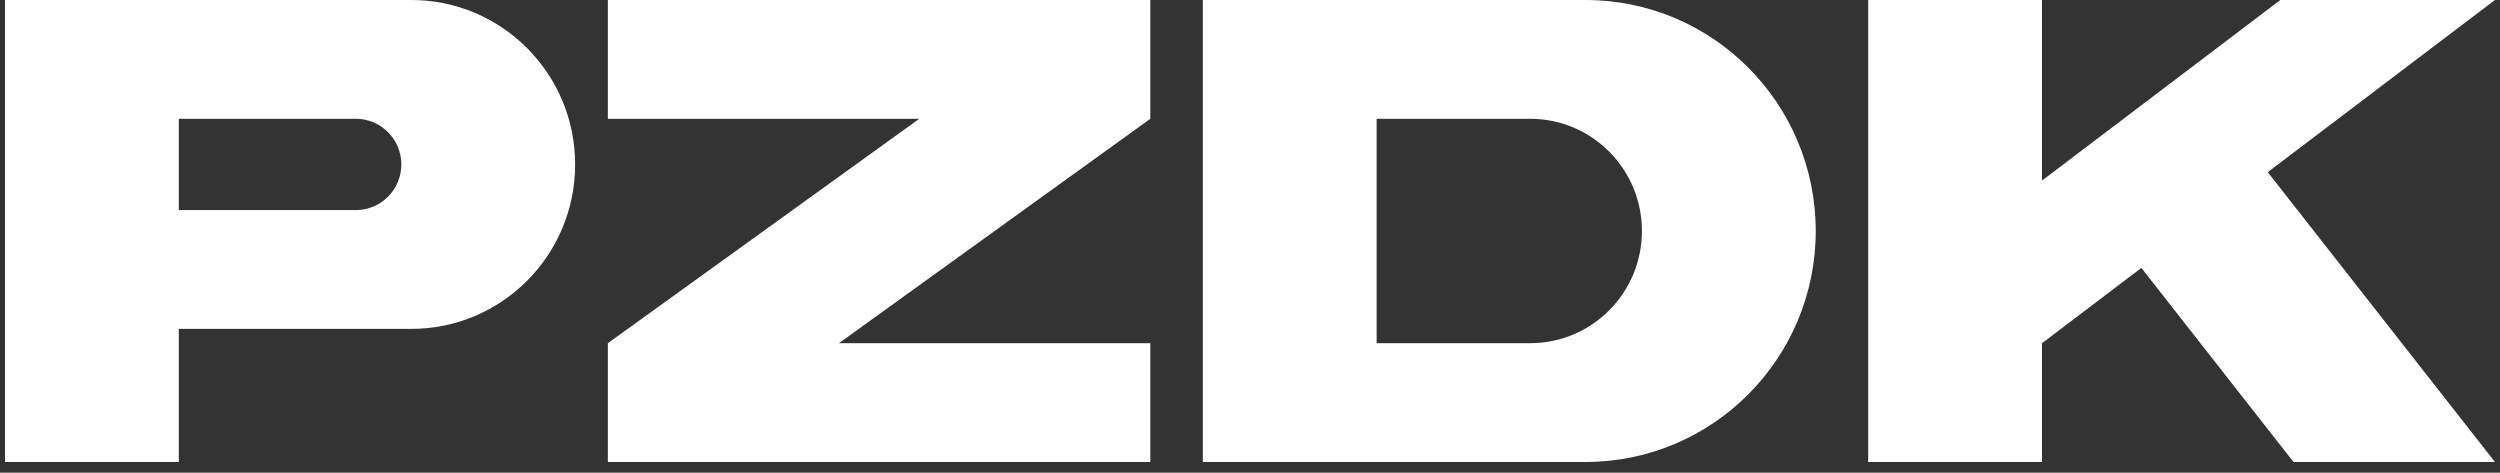 <svg width="201" height="38" viewBox="0 0 201 38" fill="none" xmlns="http://www.w3.org/2000/svg">
<rect x="0" y="0" width="201" height="38" fill="#333333" stroke="none"/>
<path d="M164.177 0H150.203V37.143H164.177V27.593L172.166 21.54L184.397 37.143H200.594L182.327 13.84L200.594 0H183.338L164.177 14.518V0Z" fill="white"/>
<path d="M110.681 37.143H96.707V0H127.475C137.698 0 145.985 8.315 145.985 18.571C145.985 28.828 137.698 37.143 127.475 37.143H110.681ZM110.681 27.593H123.02C127.986 27.593 132.011 23.554 132.011 18.571C132.011 13.589 127.986 9.55 123.02 9.55H110.681V27.593Z" fill="white"/>
<path d="M67.449 27.593H92.486V37.143H48.871V27.593L73.909 9.55H48.871V0H92.486V9.55L67.449 27.593Z" fill="white"/>
<path d="M14.376 37.143H0.402V0H33.064C40.341 0 46.241 5.919 46.241 13.221C46.241 20.523 40.341 26.442 33.064 26.442H14.376V37.143ZM14.376 16.892H28.608C30.629 16.892 32.267 15.248 32.267 13.221C32.267 11.194 30.629 9.55 28.608 9.55H14.376V16.892Z" fill="white"/>
</svg>

